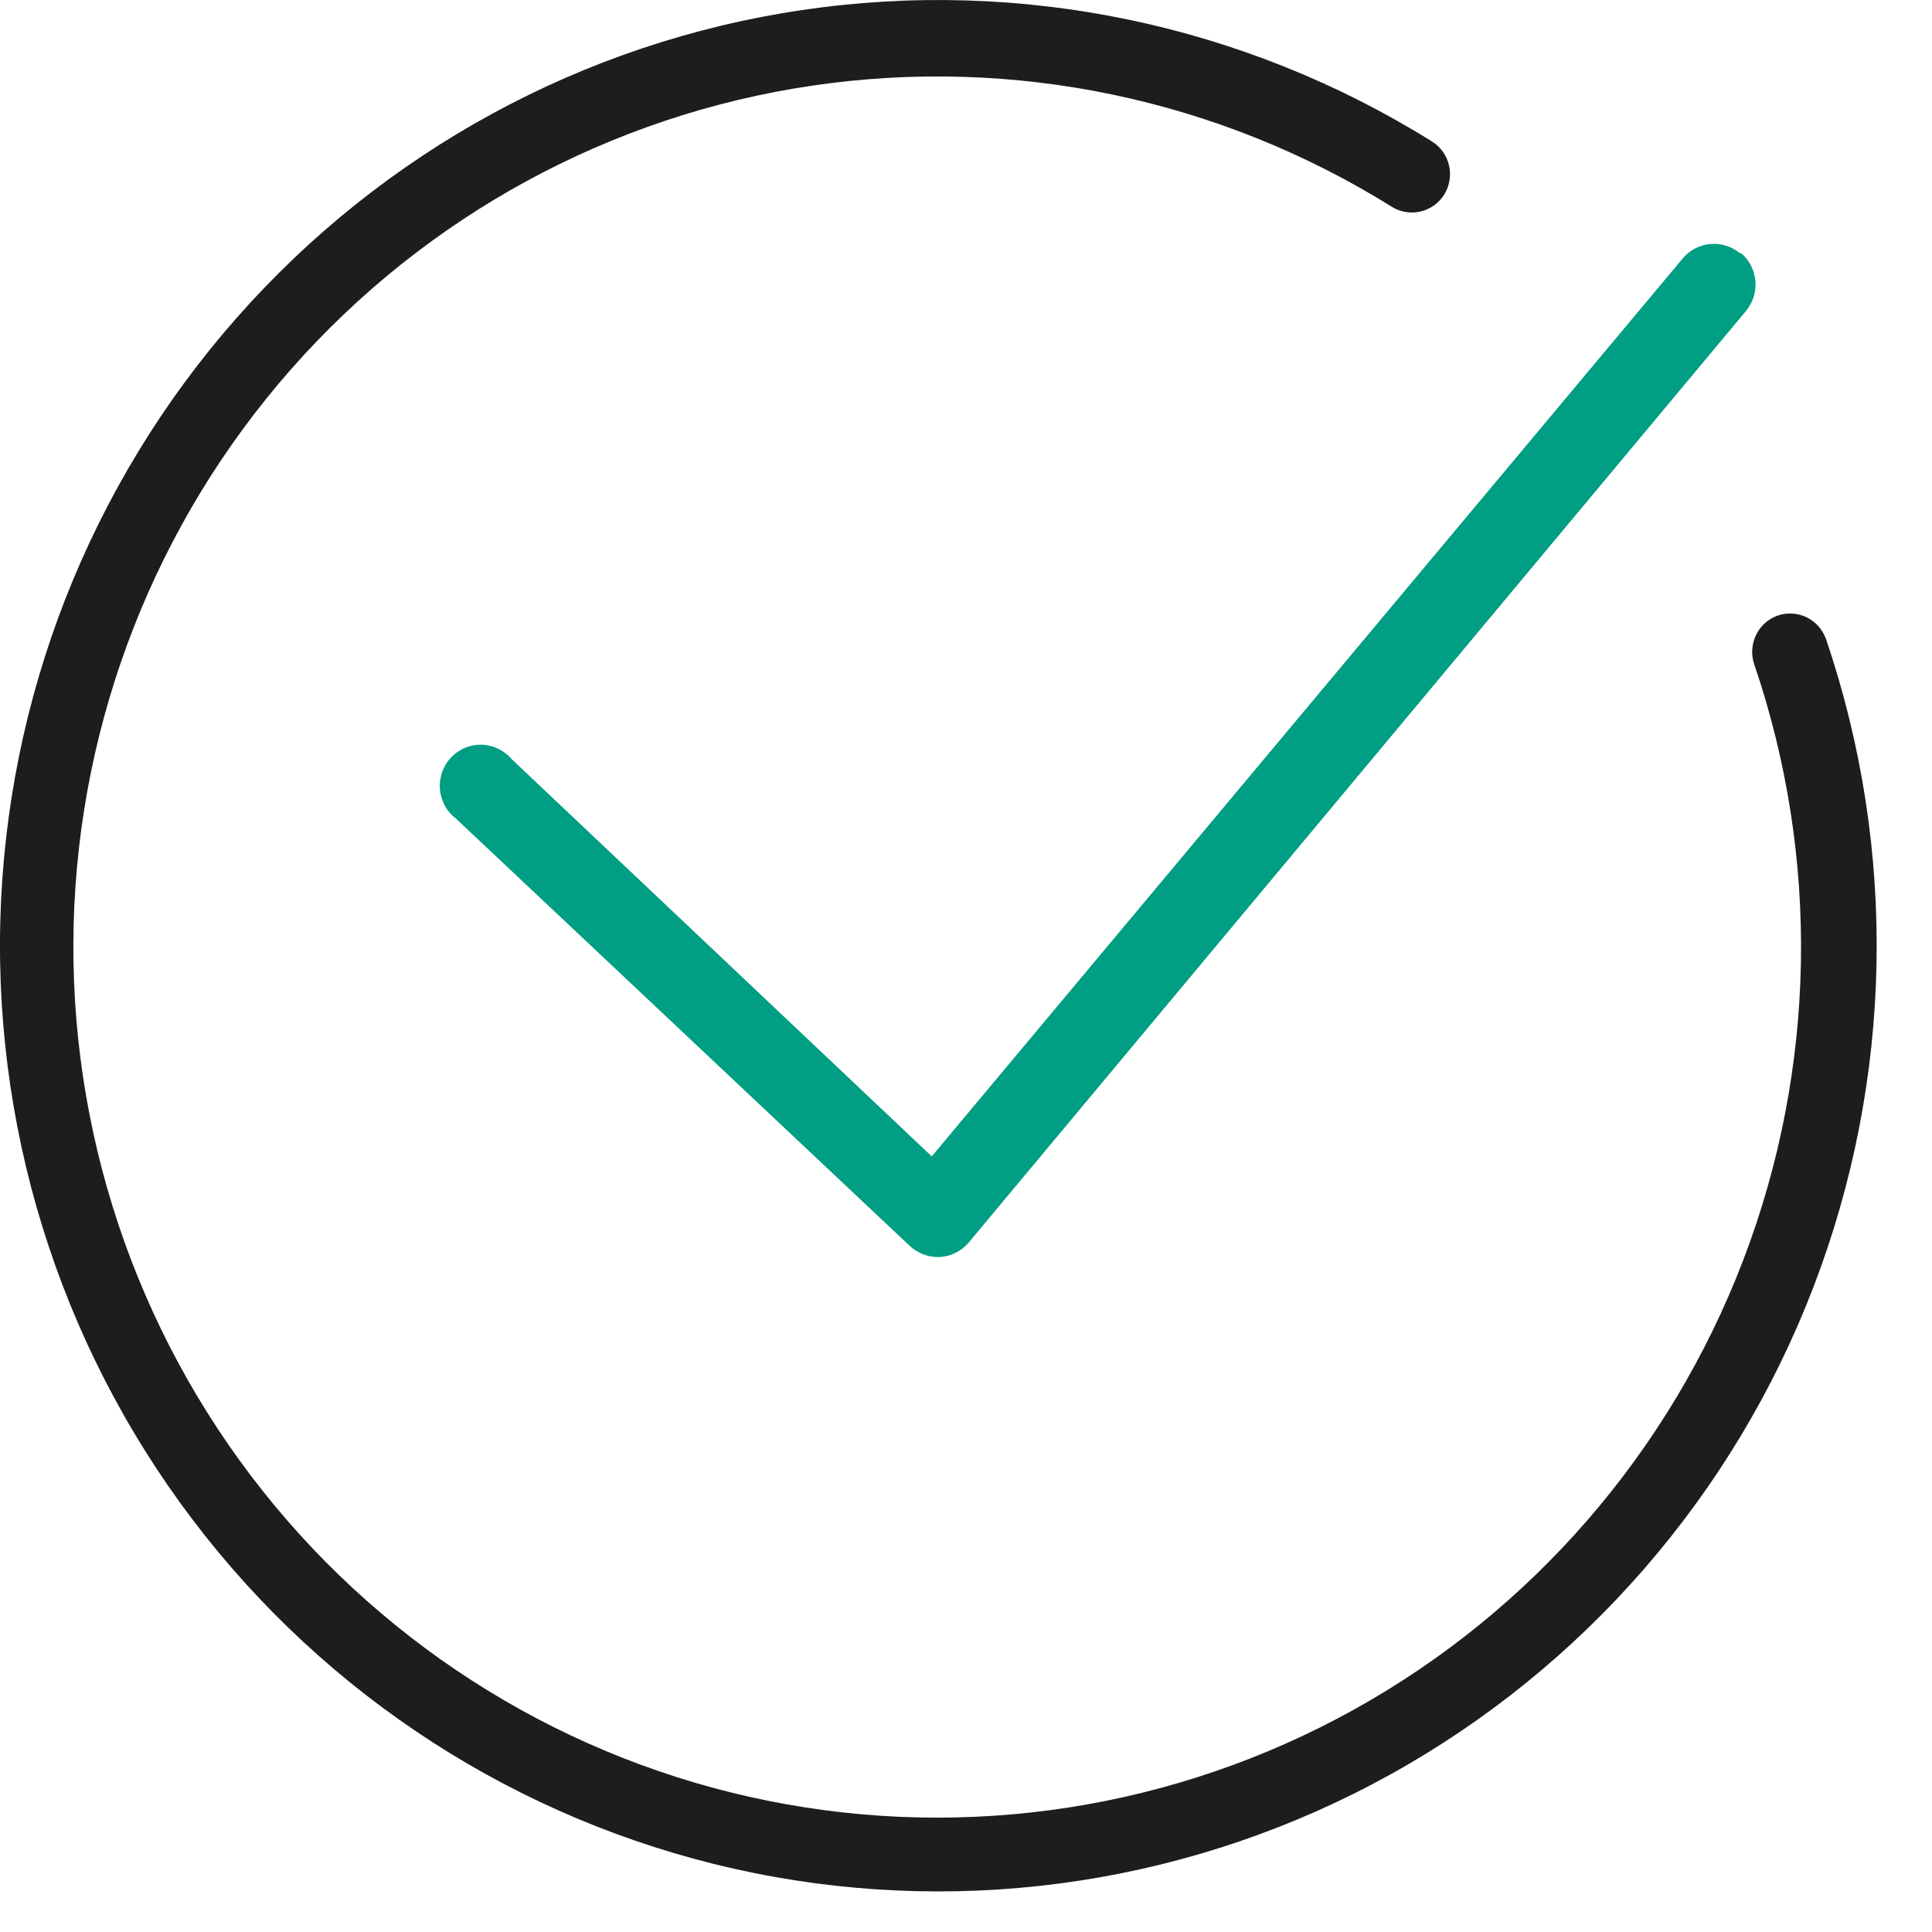 <svg width="26" height="26" viewBox="0 0 26 26" fill="none" xmlns="http://www.w3.org/2000/svg">
<path d="M24.574 8.601C24.528 8.472 24.434 8.366 24.312 8.307C24.189 8.248 24.048 8.24 23.92 8.285C23.794 8.331 23.69 8.424 23.632 8.546C23.573 8.667 23.564 8.807 23.606 8.935C24.497 11.546 24.444 14.39 23.457 16.965C22.47 19.541 20.612 21.683 18.212 23.012C15.811 24.342 13.021 24.775 10.335 24.234C7.649 23.693 5.238 22.213 3.529 20.056C1.819 17.898 0.921 15.202 0.991 12.442C1.062 9.682 2.098 7.036 3.916 4.97C5.734 2.905 8.217 1.553 10.927 1.153C13.638 0.752 16.401 1.33 18.731 2.783C18.847 2.855 18.986 2.877 19.118 2.846C19.251 2.815 19.365 2.732 19.437 2.616C19.509 2.499 19.531 2.359 19.5 2.225C19.469 2.092 19.387 1.976 19.271 1.904C16.741 0.326 13.74 -0.3 10.796 0.135C7.853 0.569 5.156 2.038 3.182 4.281C1.207 6.524 0.082 9.397 0.004 12.395C-0.073 15.392 0.902 18.321 2.757 20.664C4.613 23.008 7.23 24.616 10.147 25.206C13.064 25.795 16.094 25.327 18.702 23.885C21.31 22.442 23.33 20.118 24.404 17.322C25.478 14.526 25.538 11.438 24.574 8.601Z" fill="#1D1D1D"/>
<path d="M23.414 3.407C23.302 3.315 23.159 3.27 23.016 3.284C22.872 3.297 22.739 3.366 22.646 3.477L12.539 15.562L6.888 10.218C6.838 10.159 6.776 10.111 6.706 10.077C6.636 10.043 6.56 10.024 6.483 10.022C6.406 10.02 6.329 10.034 6.258 10.064C6.186 10.094 6.122 10.139 6.069 10.195C6.015 10.252 5.975 10.319 5.949 10.393C5.924 10.466 5.914 10.545 5.92 10.622C5.927 10.7 5.95 10.775 5.987 10.844C6.024 10.912 6.076 10.971 6.138 11.018L12.242 16.766C12.297 16.818 12.362 16.857 12.432 16.883C12.502 16.909 12.577 16.92 12.652 16.916C12.726 16.911 12.798 16.892 12.864 16.858C12.929 16.825 12.988 16.779 13.036 16.722L23.501 4.18C23.592 4.068 23.636 3.924 23.623 3.779C23.61 3.634 23.541 3.501 23.431 3.407H23.414Z" fill="#009E82"/>
</svg>
